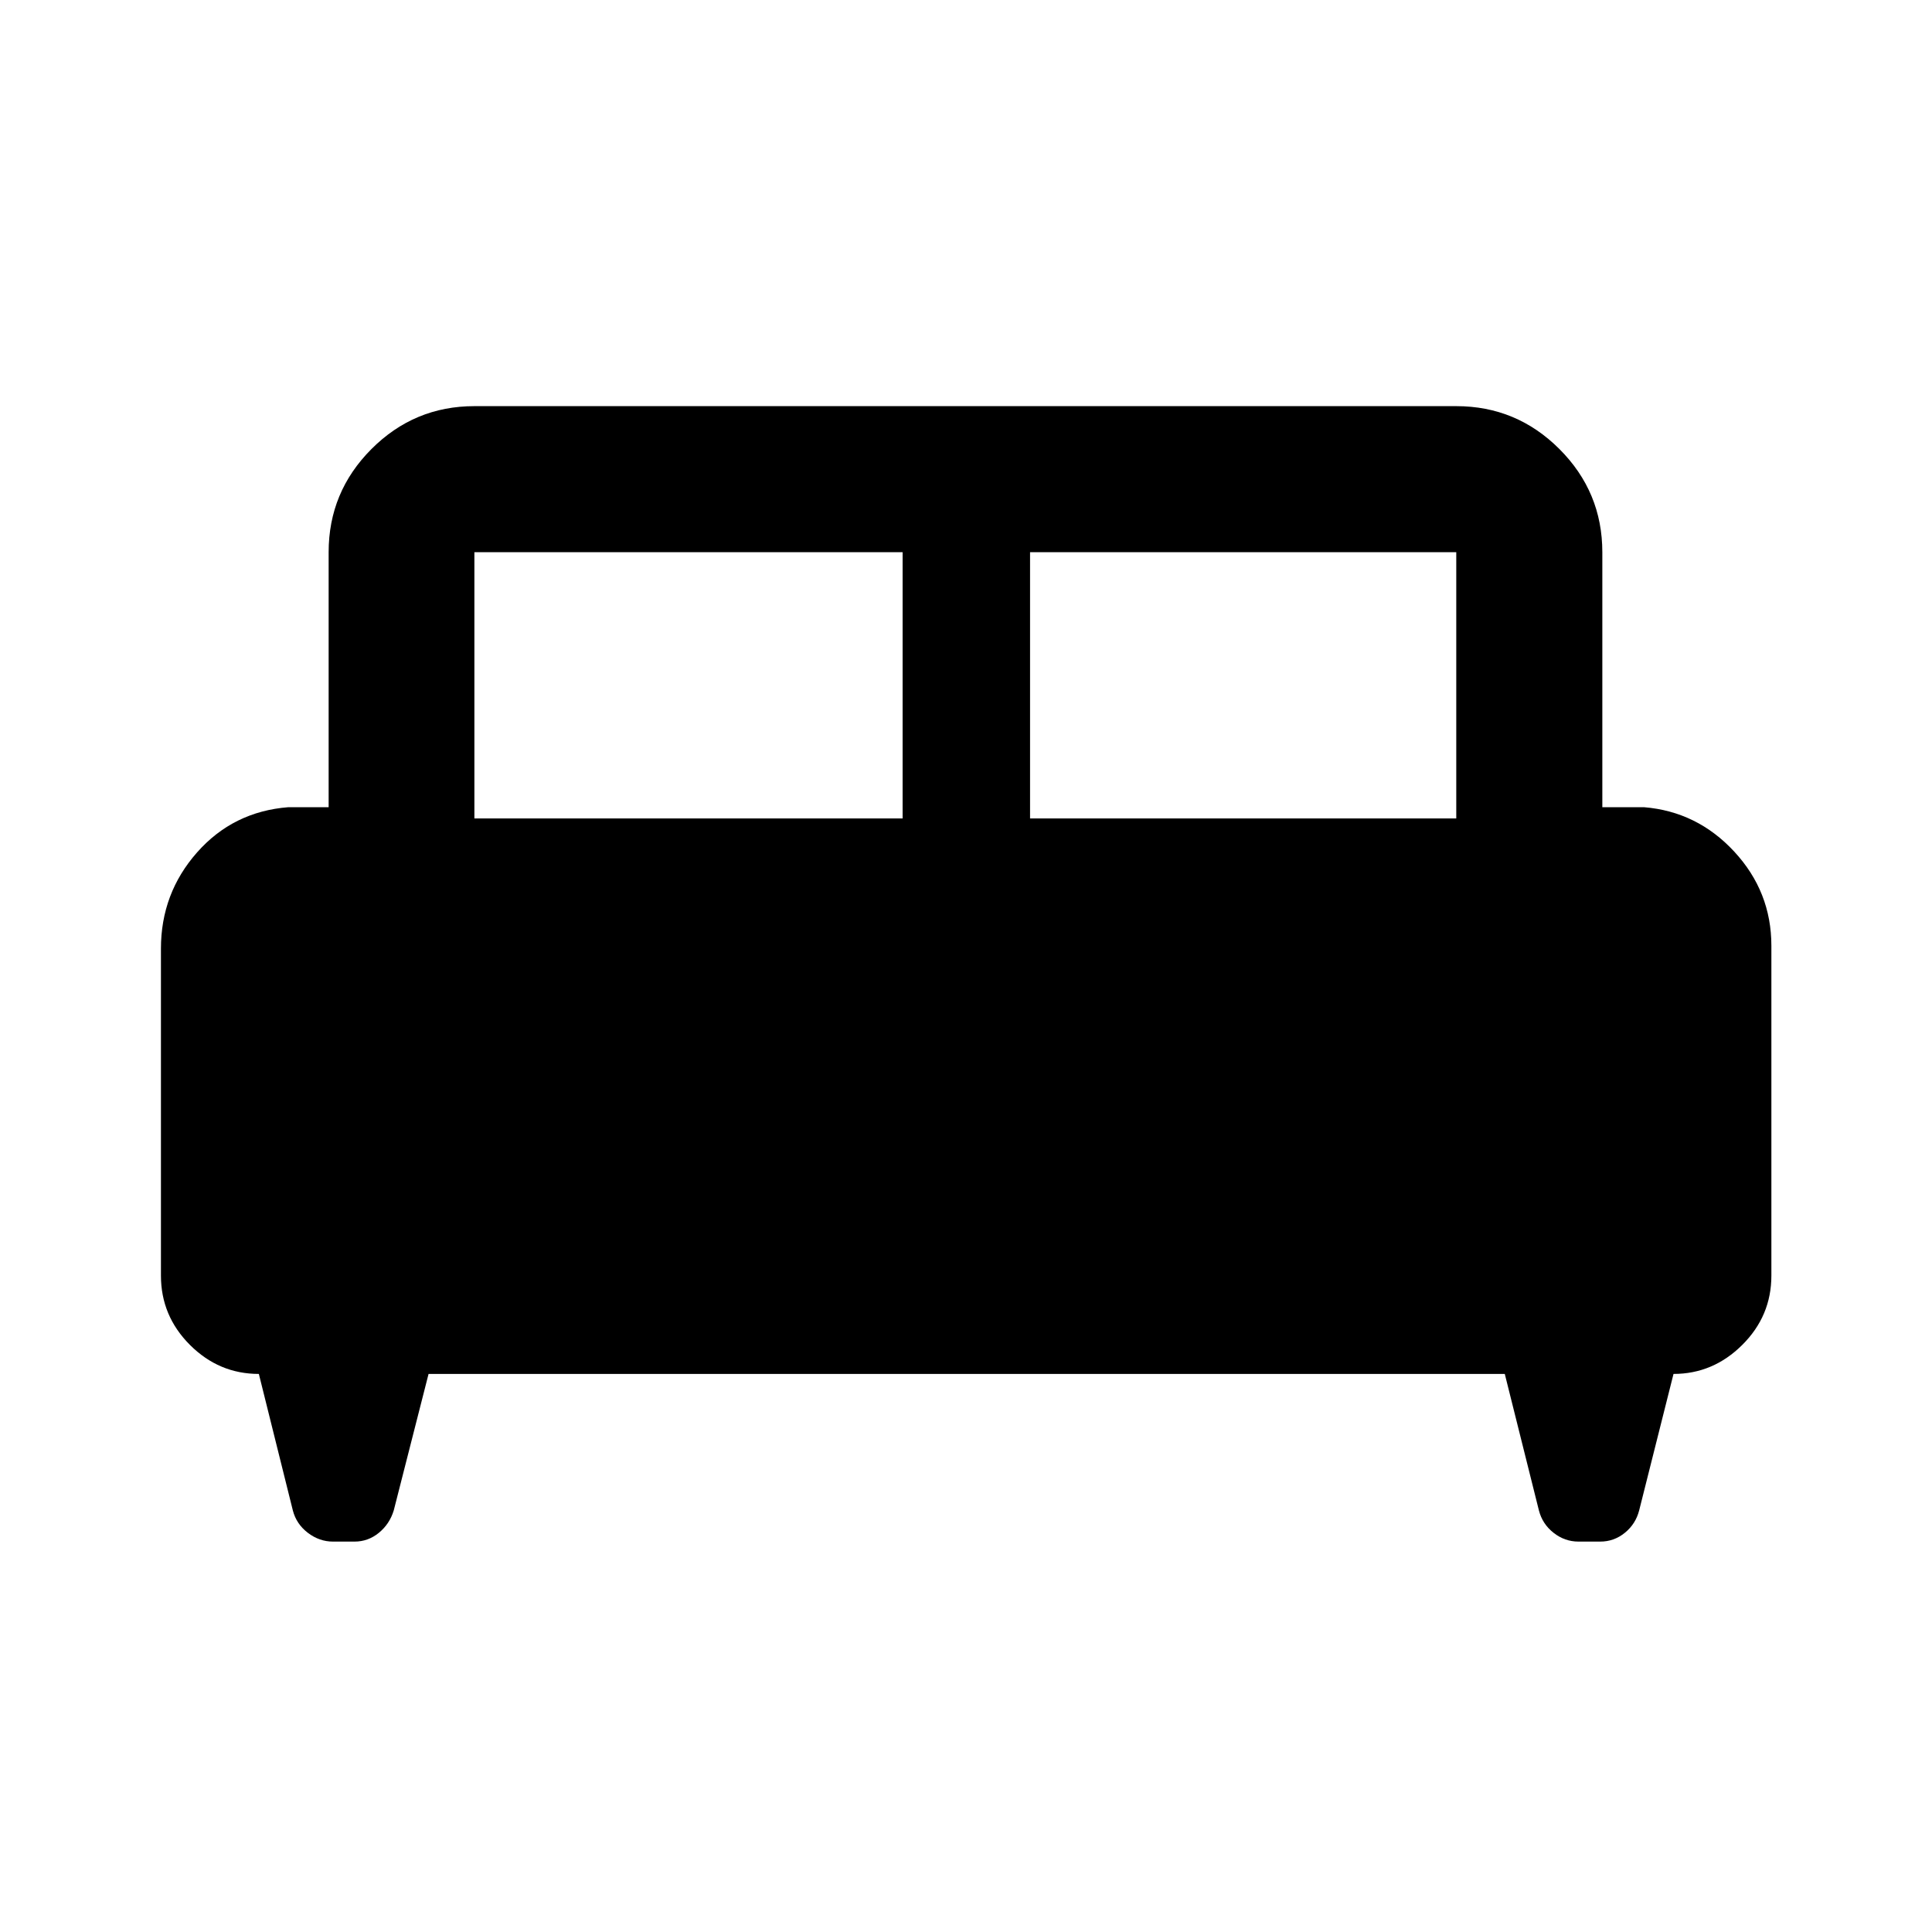 <svg xmlns="http://www.w3.org/2000/svg" height="40" viewBox="0 -960 960 960" width="40"><path d="M79.97-488.61q0-27.5 17.95-47.83 17.95-20.32 45.38-22.47h20v-126.7q0-29.94 21.27-51.26 21.28-21.32 51.15-21.32h487.89q29.94 0 51.26 21.32 21.32 21.32 21.32 51.26v126.7h20.67q26.44 2.15 44.88 22.07 18.45 19.92 18.45 46.79v163.89q0 20.07-14.49 34.46-14.48 14.4-34.14 14.4l-17.07 67.83q-1.75 6.76-7.12 11.12-5.38 4.36-12.2 4.36h-10.83q-6.82 0-12.37-4.36-5.55-4.36-7.29-11.12l-16.96-67.83H212.95l-17.3 67.83q-2.07 6.76-7.4 11.12-5.33 4.36-12.09 4.36h-10.71q-6.76 0-12.48-4.36-5.71-4.36-7.46-11.12l-16.89-67.83q-19.82 0-34.24-14.42-14.41-14.41-14.41-34.42v-162.47Zm431.86-64.72h211.78v-132.28H511.83v132.28Zm-276.11 0H448.5v-132.28H235.72v132.28Z"/></svg>